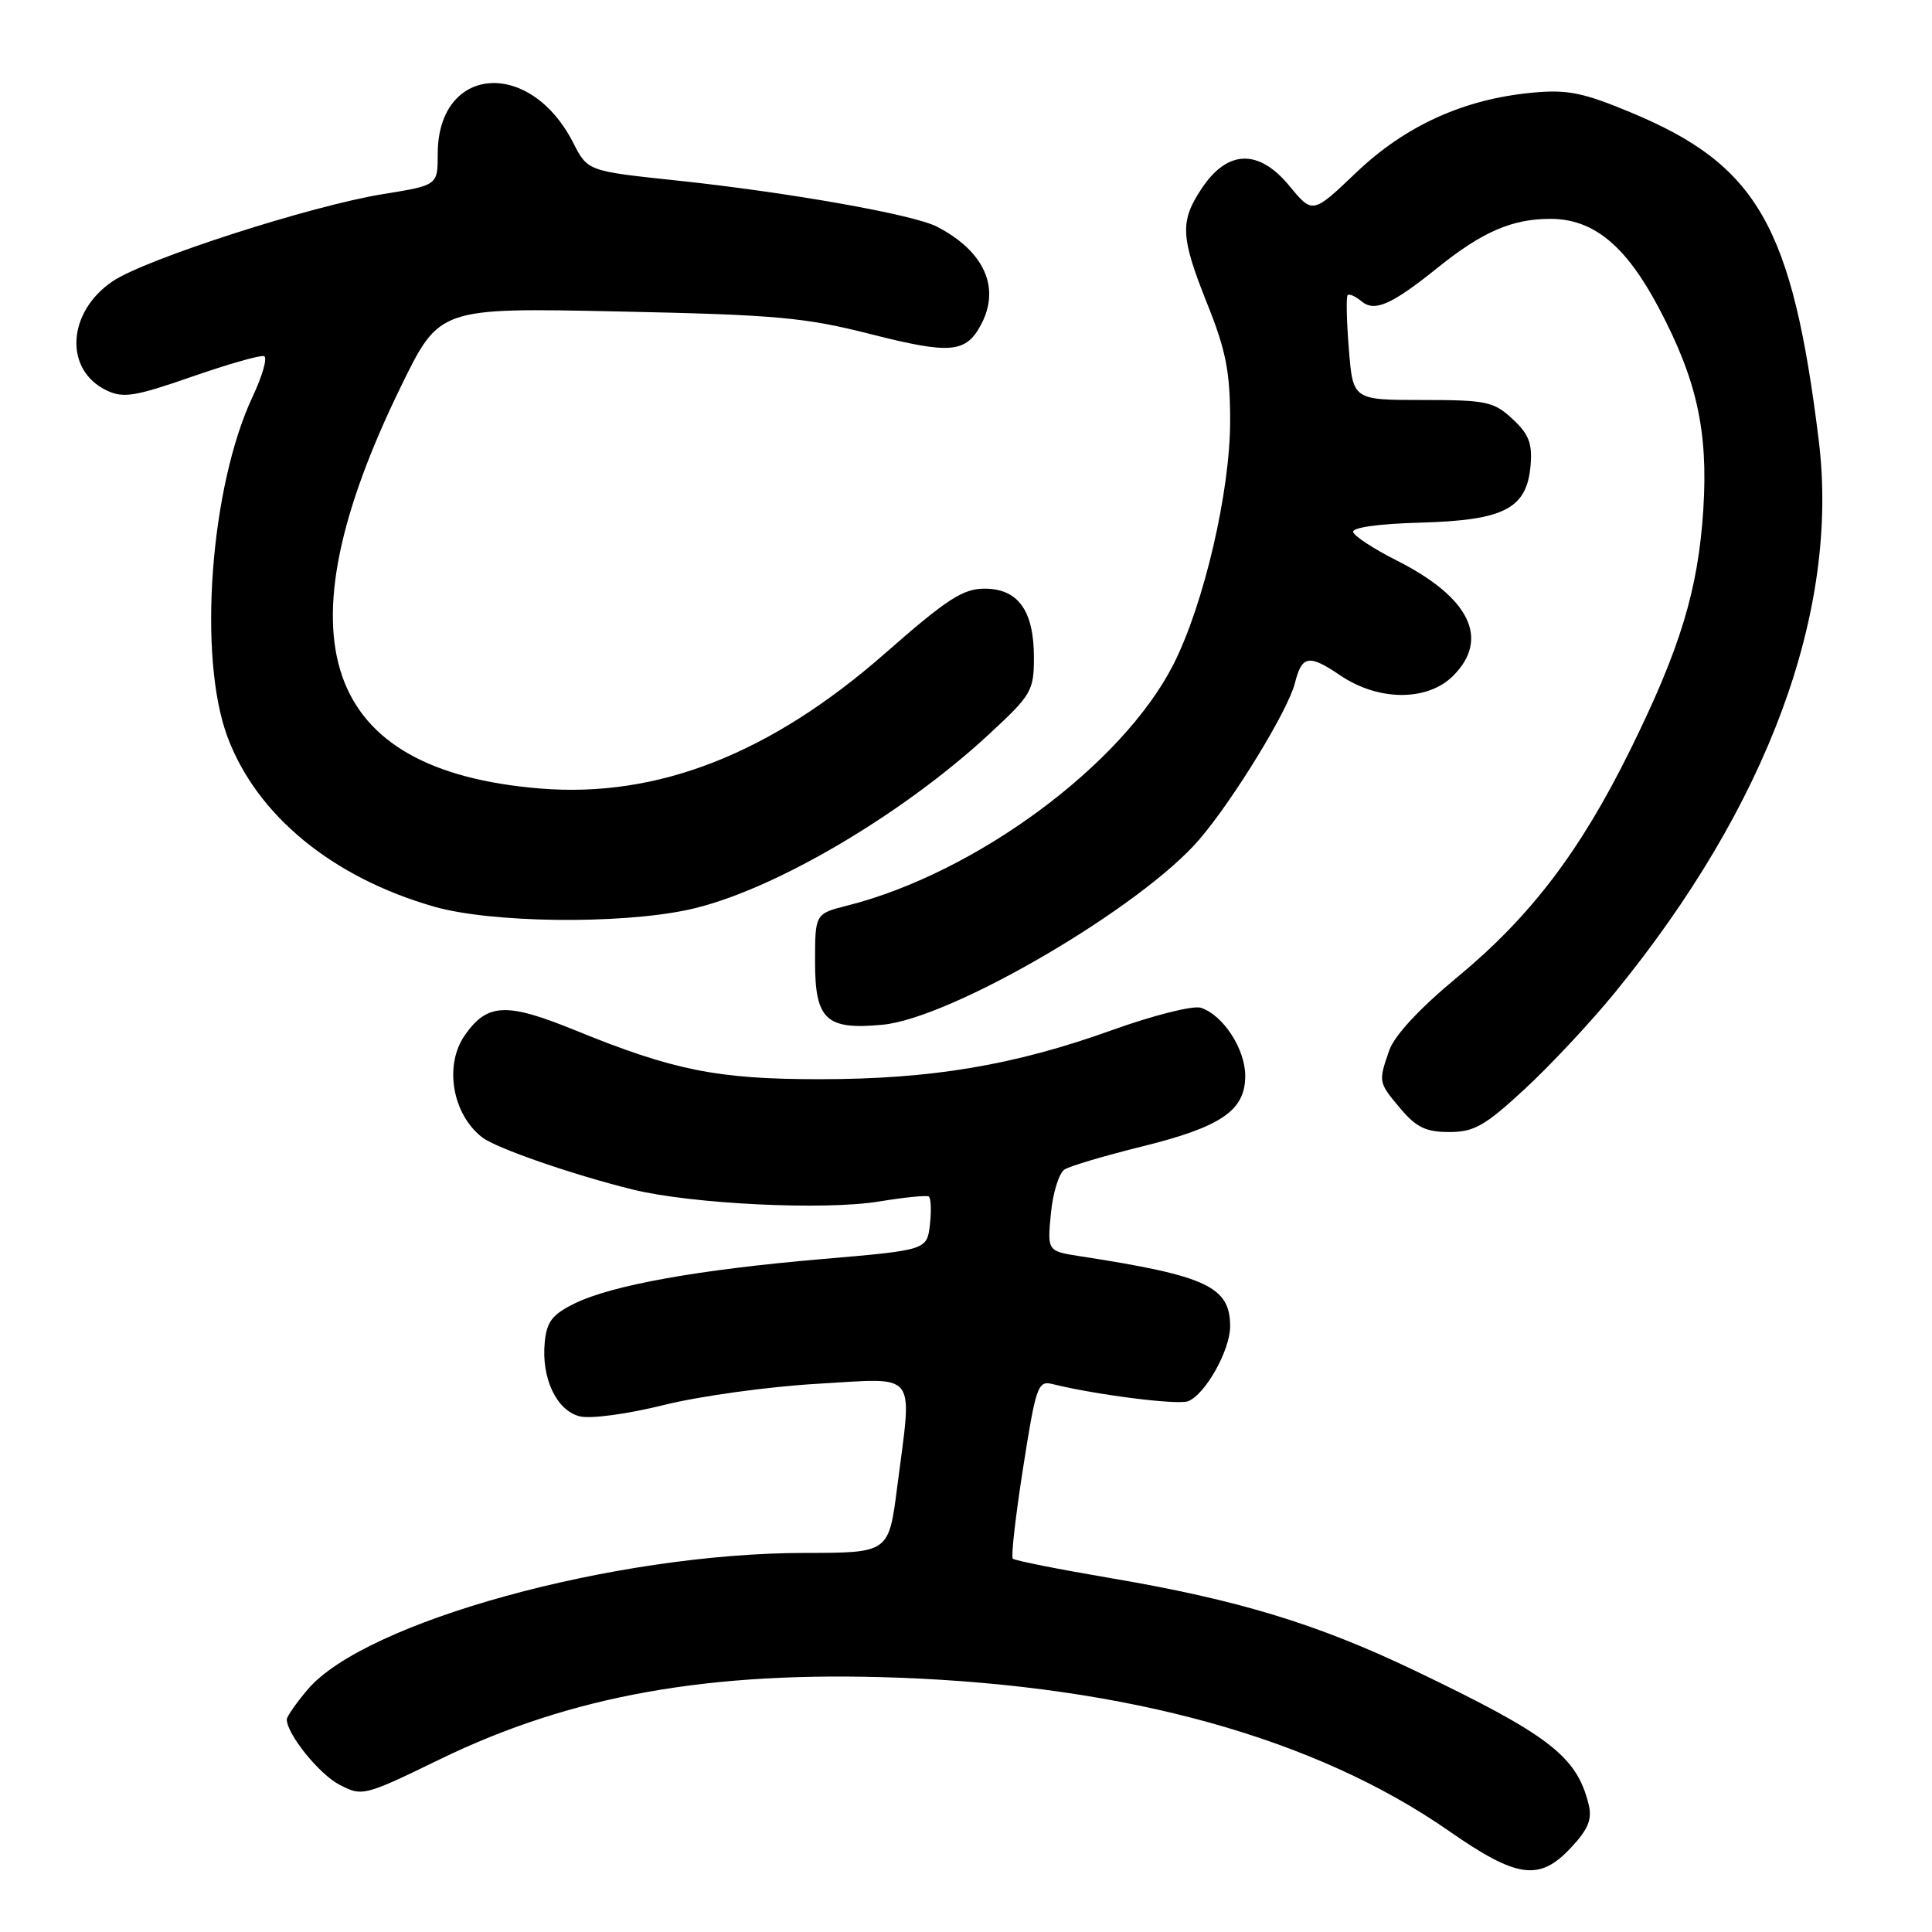 <?xml version="1.0" encoding="UTF-8" standalone="no"?>
<!DOCTYPE svg PUBLIC "-//W3C//DTD SVG 1.1//EN" "http://www.w3.org/Graphics/SVG/1.1/DTD/svg11.dtd" >
<svg xmlns="http://www.w3.org/2000/svg" xmlns:xlink="http://www.w3.org/1999/xlink" version="1.1" viewBox="0 0 256 256">
 <g >
 <path fill="currentColor"
d=" M 208.16 244.83 C 210.46 242.37 210.99 241.07 210.50 239.08 C 208.93 232.71 205.28 229.90 187.50 221.38 C 174.55 215.17 164.04 211.97 147.05 209.09 C 140.23 207.93 134.45 206.78 134.20 206.53 C 133.95 206.28 134.57 200.86 135.57 194.48 C 137.26 183.68 137.53 182.92 139.44 183.39 C 145.18 184.82 156.04 186.20 157.42 185.67 C 159.70 184.79 162.99 178.94 163.00 175.75 C 163.00 170.49 159.89 169.04 143.13 166.46 C 138.77 165.78 138.77 165.78 139.25 160.79 C 139.51 158.04 140.33 155.41 141.08 154.95 C 141.82 154.49 146.39 153.14 151.22 151.94 C 161.82 149.33 165.00 147.16 165.00 142.56 C 165.00 138.98 162.05 134.47 159.10 133.53 C 158.08 133.21 152.80 134.54 147.37 136.49 C 134.38 141.16 123.42 143.00 108.58 143.00 C 95.06 143.00 89.25 141.84 76.17 136.50 C 67.08 132.80 64.57 132.92 61.60 137.16 C 58.81 141.14 59.93 147.66 63.91 150.72 C 65.80 152.16 75.90 155.66 83.84 157.62 C 91.64 159.54 109.26 160.40 116.50 159.20 C 119.80 158.66 122.75 158.36 123.06 158.54 C 123.36 158.73 123.43 160.40 123.22 162.26 C 122.82 165.64 122.82 165.64 108.96 166.83 C 92.51 168.24 81.13 170.28 76.13 172.72 C 73.18 174.17 72.44 175.13 72.18 177.87 C 71.72 182.62 73.74 186.90 76.81 187.67 C 78.25 188.03 83.11 187.38 87.97 186.17 C 92.70 184.99 101.85 183.73 108.29 183.36 C 121.83 182.59 120.89 181.39 118.88 197.06 C 117.77 205.76 117.77 205.76 106.63 205.77 C 81.42 205.79 48.31 214.91 40.74 223.90 C 39.23 225.69 38.00 227.46 38.00 227.83 C 38.01 229.78 42.31 235.11 44.99 236.49 C 48.01 238.06 48.26 237.99 58.28 233.12 C 75.70 224.65 94.04 221.38 119.00 222.30 C 149.56 223.43 174.32 230.32 192.00 242.62 C 201.03 248.90 203.98 249.31 208.16 244.83 Z  M 202.04 144.30 C 205.43 141.17 210.79 135.43 213.96 131.55 C 234.27 106.69 243.78 80.93 240.99 58.32 C 237.49 29.94 232.87 21.88 216.14 14.92 C 209.76 12.26 207.70 11.84 203.03 12.28 C 193.97 13.13 186.22 16.65 179.72 22.85 C 173.93 28.37 173.93 28.37 170.85 24.63 C 166.81 19.73 162.69 19.82 159.28 24.90 C 156.31 29.33 156.40 31.35 160.00 40.34 C 162.45 46.47 163.00 49.28 163.00 55.79 C 163.00 65.15 159.53 80.04 155.50 88.01 C 148.75 101.32 129.33 115.69 112.25 120.00 C 108.00 121.08 108.00 121.08 108.00 127.50 C 108.00 135.14 109.48 136.50 116.97 135.78 C 126.16 134.89 151.24 120.21 158.94 111.21 C 163.46 105.92 170.69 94.10 171.58 90.52 C 172.51 86.83 173.43 86.67 177.57 89.48 C 182.65 92.93 189.14 92.95 192.55 89.55 C 197.45 84.64 194.75 79.15 185.04 74.25 C 182.04 72.74 179.46 71.05 179.30 70.50 C 179.13 69.90 182.68 69.40 188.26 69.25 C 199.35 68.94 202.32 67.39 202.81 61.66 C 203.06 58.75 202.57 57.51 200.41 55.51 C 197.93 53.21 196.94 53.00 188.49 53.00 C 179.27 53.00 179.27 53.00 178.73 46.25 C 178.43 42.54 178.36 39.32 178.57 39.11 C 178.78 38.89 179.61 39.26 180.41 39.93 C 182.16 41.37 184.39 40.38 190.50 35.47 C 196.40 30.72 200.36 29.00 205.42 29.00 C 211.12 29.00 215.39 32.49 219.75 40.71 C 224.84 50.30 226.35 57.11 225.70 67.47 C 225.02 78.16 222.65 85.94 215.95 99.50 C 209.36 112.83 202.79 121.46 193.16 129.43 C 188.14 133.58 184.78 137.19 184.09 139.16 C 182.62 143.38 182.63 143.41 185.59 146.92 C 187.66 149.38 188.96 150.00 192.03 150.00 C 195.33 150.00 196.77 149.18 202.04 144.30 Z  M 91.13 120.56 C 101.99 118.26 119.31 108.16 131.04 97.30 C 136.68 92.08 137.00 91.54 137.00 87.11 C 137.00 80.92 134.91 78.00 130.46 78.00 C 127.59 78.00 125.47 79.38 117.29 86.56 C 102.09 99.90 87.14 105.76 71.56 104.48 C 42.63 102.11 36.68 84.84 53.16 51.14 C 58.23 40.77 58.23 40.77 81.87 41.27 C 102.88 41.71 106.61 42.04 115.47 44.30 C 125.93 46.95 127.98 46.78 129.98 43.04 C 132.61 38.13 130.43 33.28 124.14 30.03 C 121.03 28.42 104.47 25.49 89.69 23.92 C 77.87 22.67 77.87 22.67 75.96 18.93 C 70.21 7.65 58.00 8.65 58.00 20.41 C 58.00 24.55 58.00 24.55 50.75 25.72 C 41.26 27.25 19.29 34.33 14.94 37.26 C 8.89 41.34 8.45 49.01 14.12 51.73 C 16.34 52.79 17.88 52.54 25.41 49.92 C 30.21 48.25 34.52 47.02 34.99 47.19 C 35.47 47.36 34.79 49.75 33.50 52.50 C 27.86 64.44 26.18 87.07 30.15 97.66 C 34.03 108.05 44.03 116.26 57.50 120.13 C 65.01 122.29 81.94 122.51 91.13 120.56 Z "/>
</g>
</svg>